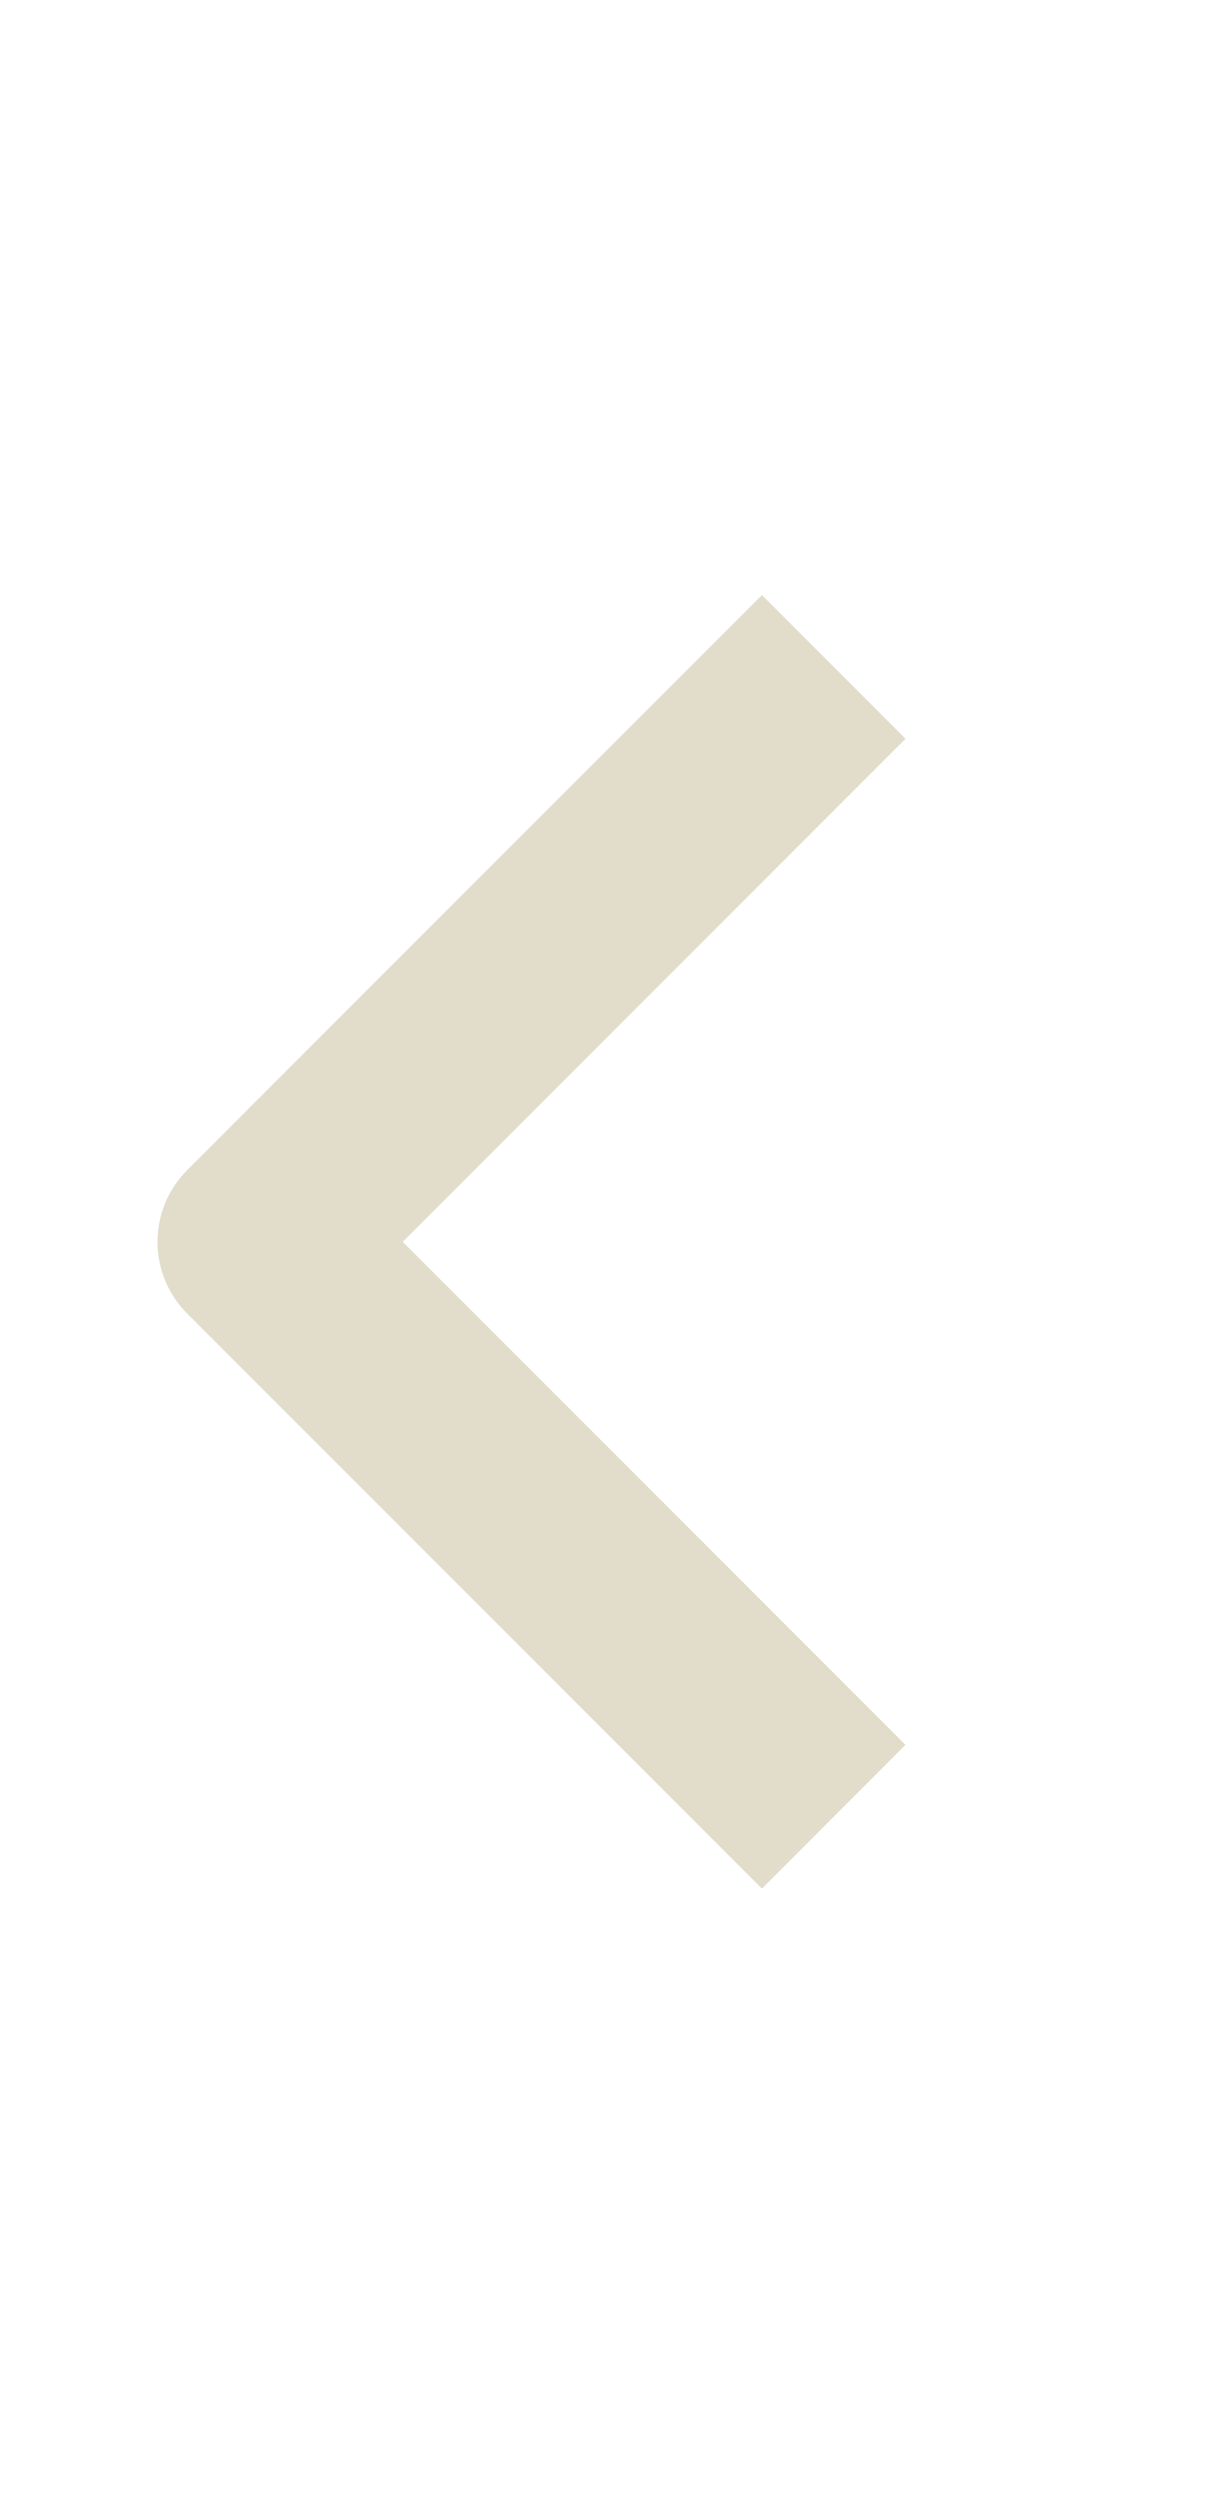<svg width="20" height="41" viewBox="0 0 20 41" fill="none" xmlns="http://www.w3.org/2000/svg">
<path fill-rule="evenodd" clip-rule="evenodd" d="M3.072 21.544L12.501 30.973L14.857 28.616L6.607 20.366L14.857 12.116L12.501 9.759L3.072 19.188C2.76 19.5 2.584 19.924 2.584 20.366C2.584 20.808 2.76 21.232 3.072 21.544Z" fill="#E2DCCB"/>
</svg>
